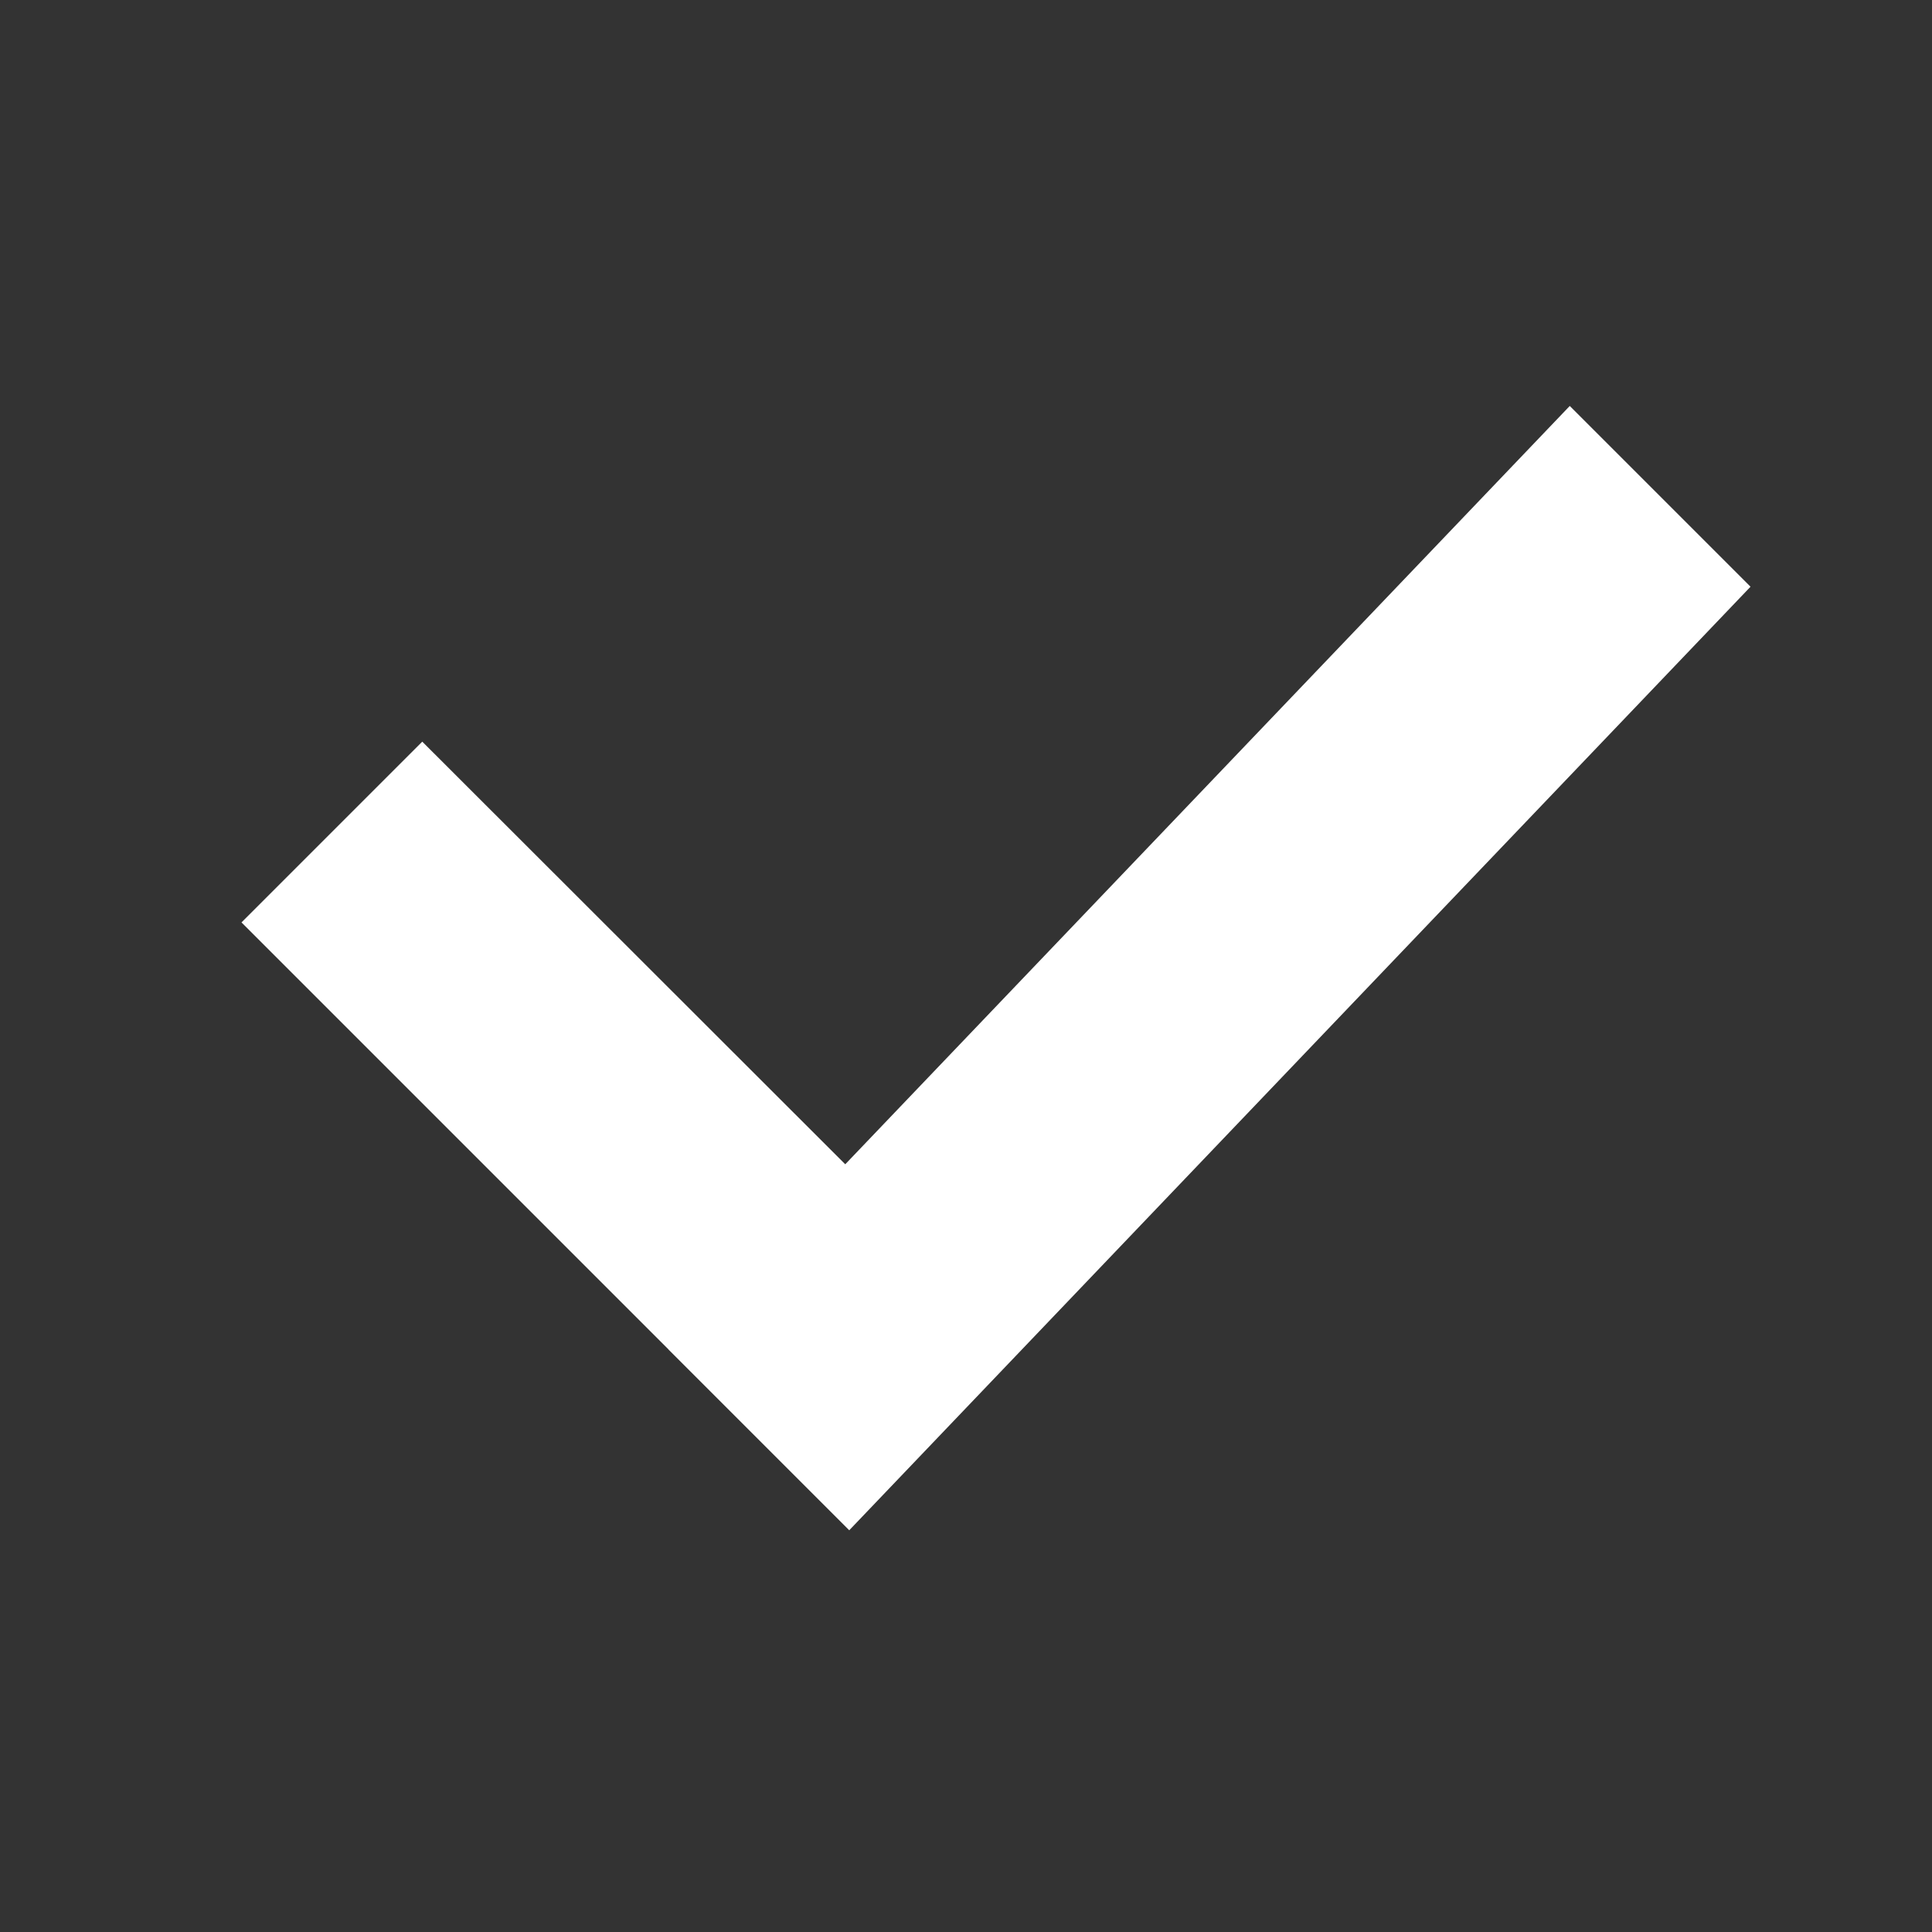 <!-- 来自 ones-plan -->
<!-- 可直接作为 img[src]，但无法从外部更改 size 和 color -->
<svg xmlns="http://www.w3.org/2000/svg" viewBox="0 0 16 16" id="icon_check" width="12px" height="12px" fill="white">
  <rect x="0" y="0" width="16" height="16" fill="#333333" stroke="none"/>
  <path d="M5.536 11.175L2 7.639l1.497-1.497L7 9.642l6-6.28 1.497 1.497-7.464 7.814-1.497-1.497z"></path>
</svg>
